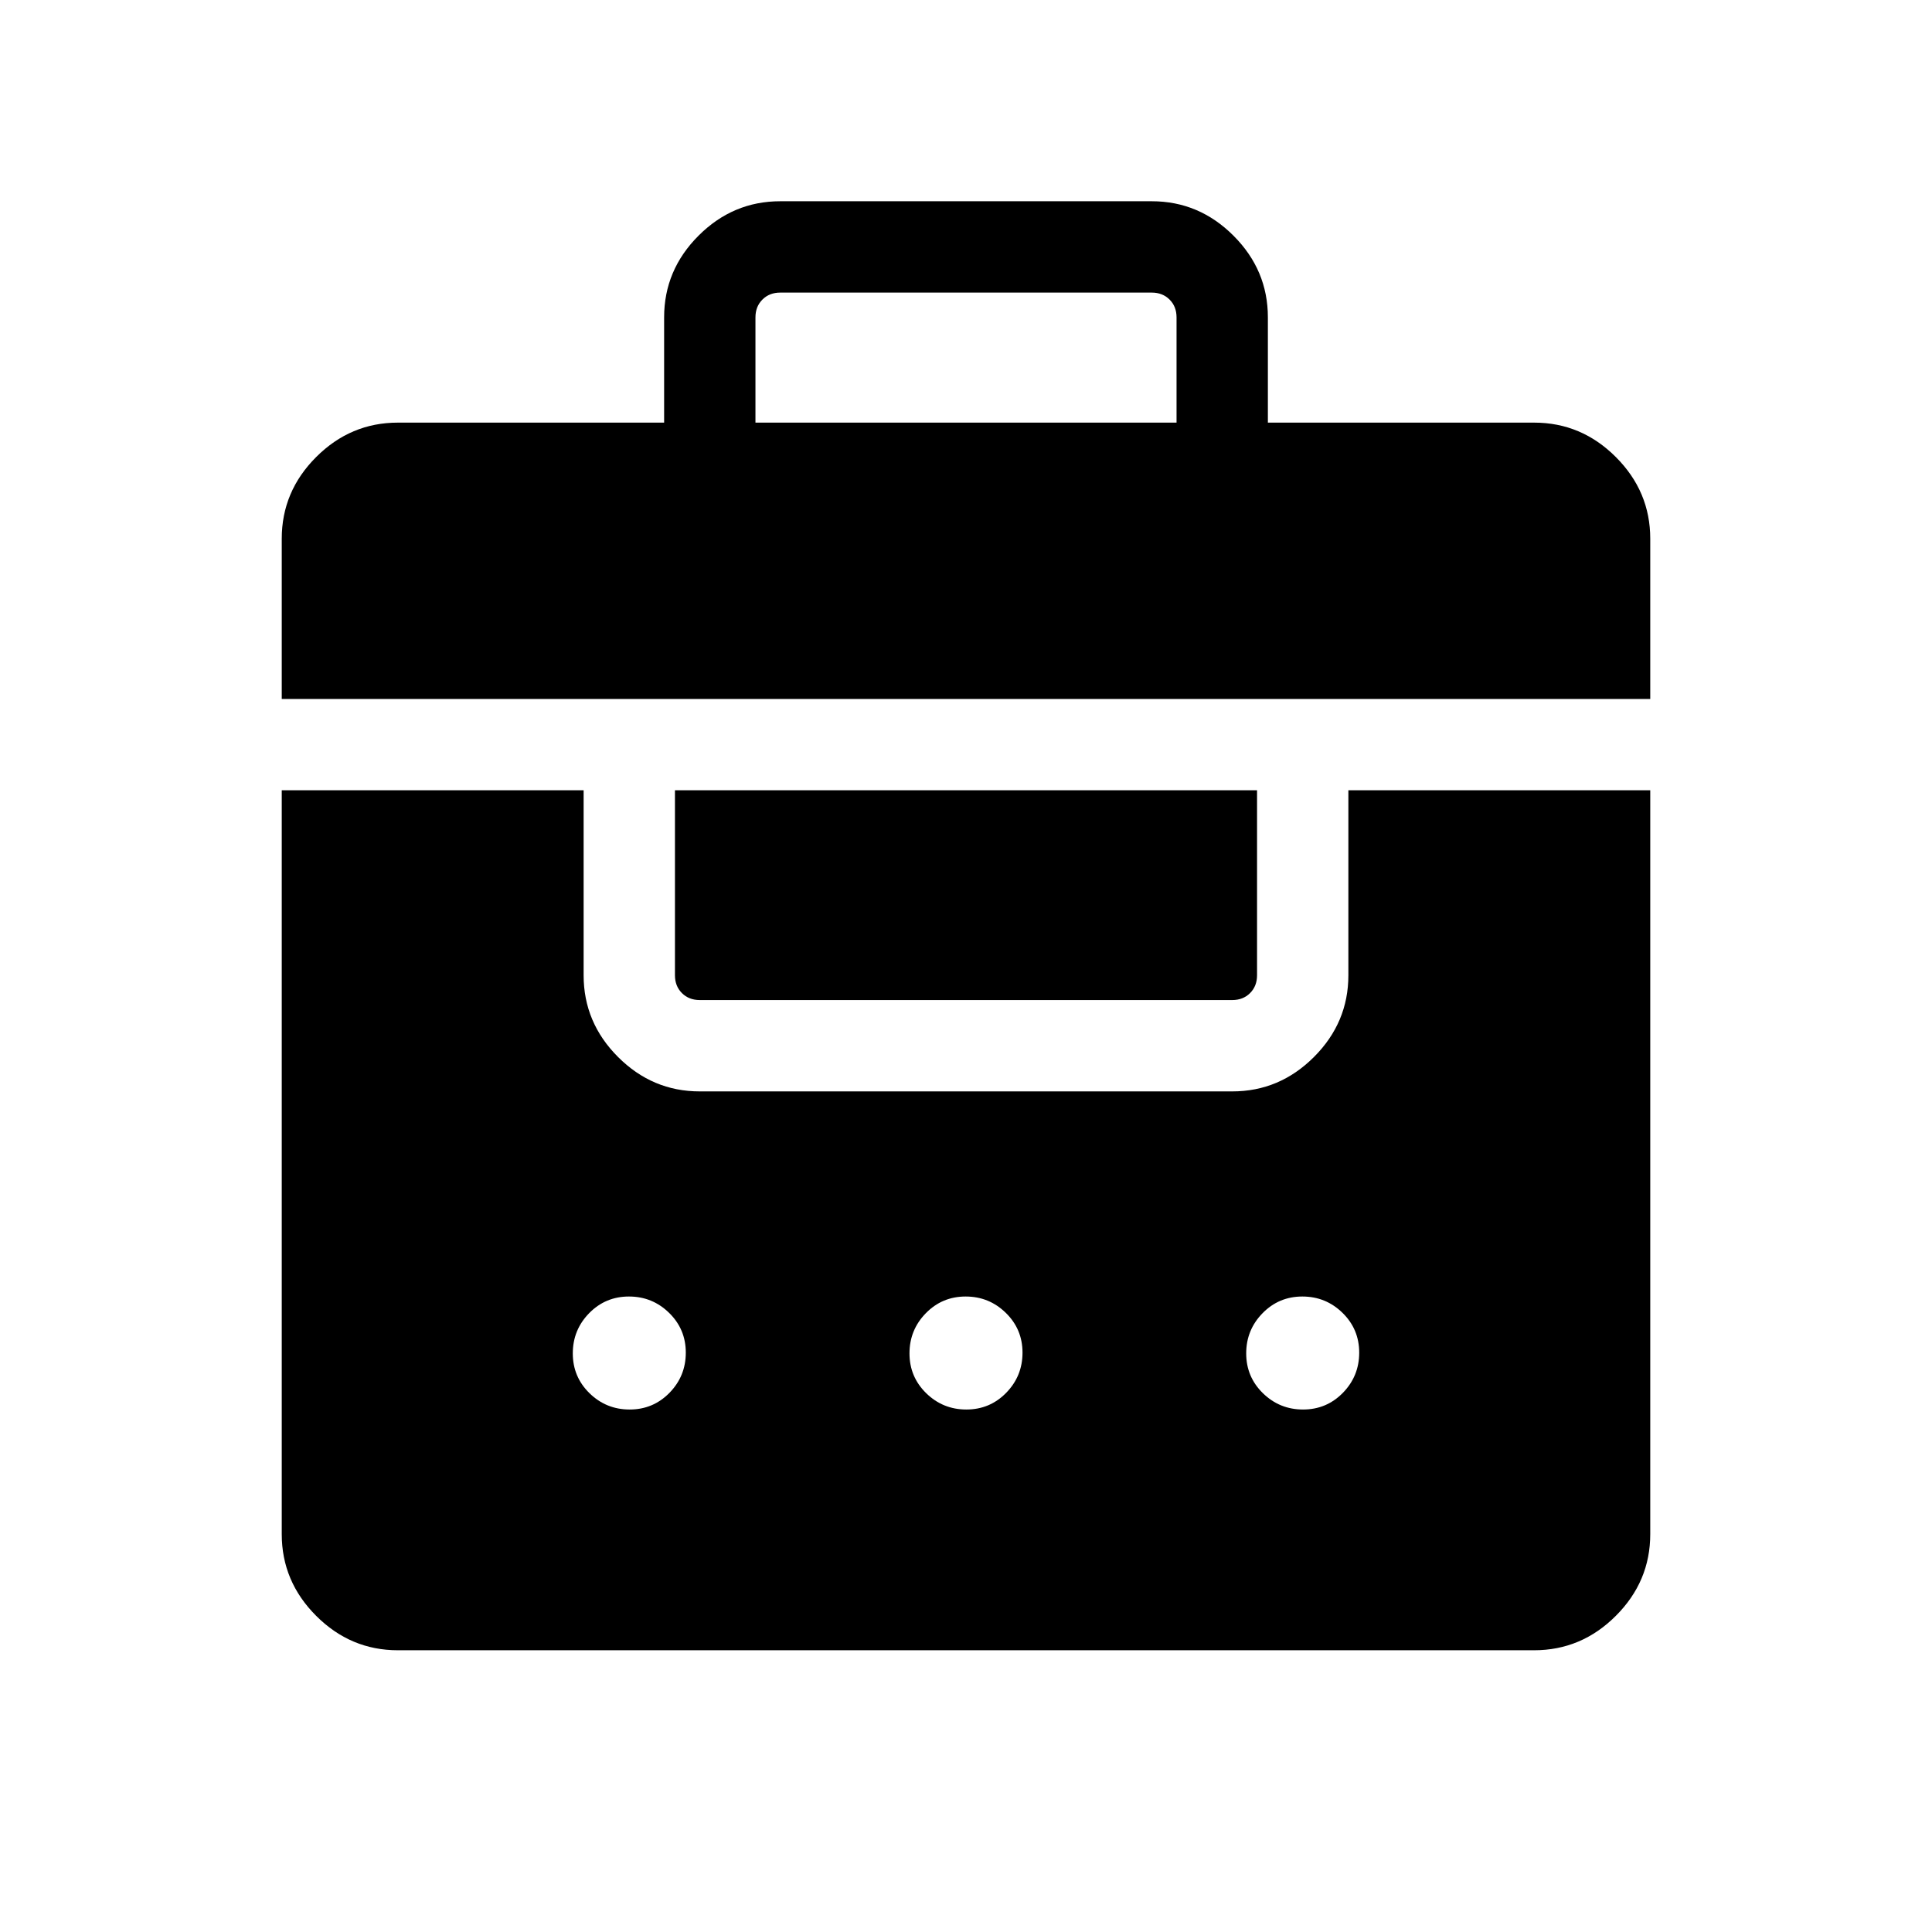 <svg xmlns="http://www.w3.org/2000/svg" width="48" height="48" viewBox="0 -960 960 960"><path d="M330-750v-52.31q0-23.5 17.1-40.59 17.09-17.1 40.59-17.1h184.62q23.5 0 40.59 17.1 17.1 17.09 17.1 40.59V-750h132.31q23.5 0 40.59 17.1 17.1 17.09 17.1 40.59v79.62H140v-79.62q0-23.5 17.1-40.59 17.09-17.1 40.59-17.1H330ZM197.69-140q-23.5 0-40.59-17.1-17.1-17.09-17.1-40.59v-369.62h150v91.92q0 23.5 17.1 40.6 17.09 17.1 40.59 17.1h264.62q23.5 0 40.59-17.1 17.1-17.1 17.1-40.6v-91.92h150v369.62q0 23.5-17.1 40.59-17.09 17.1-40.59 17.1H197.69Zm115.18-119.62q11.67 0 19.78-8.29 8.12-8.3 8.12-19.97 0-11.66-8.3-19.77-8.3-8.12-19.96-8.12t-19.78 8.3q-8.11 8.3-8.11 19.96t8.29 19.78q8.3 8.11 19.96 8.11Zm167.31 0q11.67 0 19.78-8.29 8.12-8.3 8.12-19.97 0-11.66-8.3-19.77-8.3-8.12-19.96-8.12-11.67 0-19.78 8.3-8.12 8.3-8.12 19.96t8.3 19.78q8.3 8.11 19.96 8.11Zm167.31 0q11.66 0 19.78-8.29 8.11-8.3 8.11-19.97 0-11.66-8.29-19.77-8.3-8.12-19.96-8.12-11.67 0-19.78 8.3-8.12 8.3-8.12 19.96t8.3 19.78q8.3 8.11 19.96 8.11Zm-299.8-203.46q-5.38 0-8.84-3.46-3.47-3.46-3.47-8.85v-91.92h289.24v91.92q0 5.39-3.47 8.85-3.46 3.46-8.84 3.46H347.69ZM375.38-750h209.24v-52.31q0-5.38-3.47-8.84-3.46-3.46-8.84-3.46H387.69q-5.38 0-8.84 3.46-3.47 3.46-3.47 8.84V-750Z"/></svg>